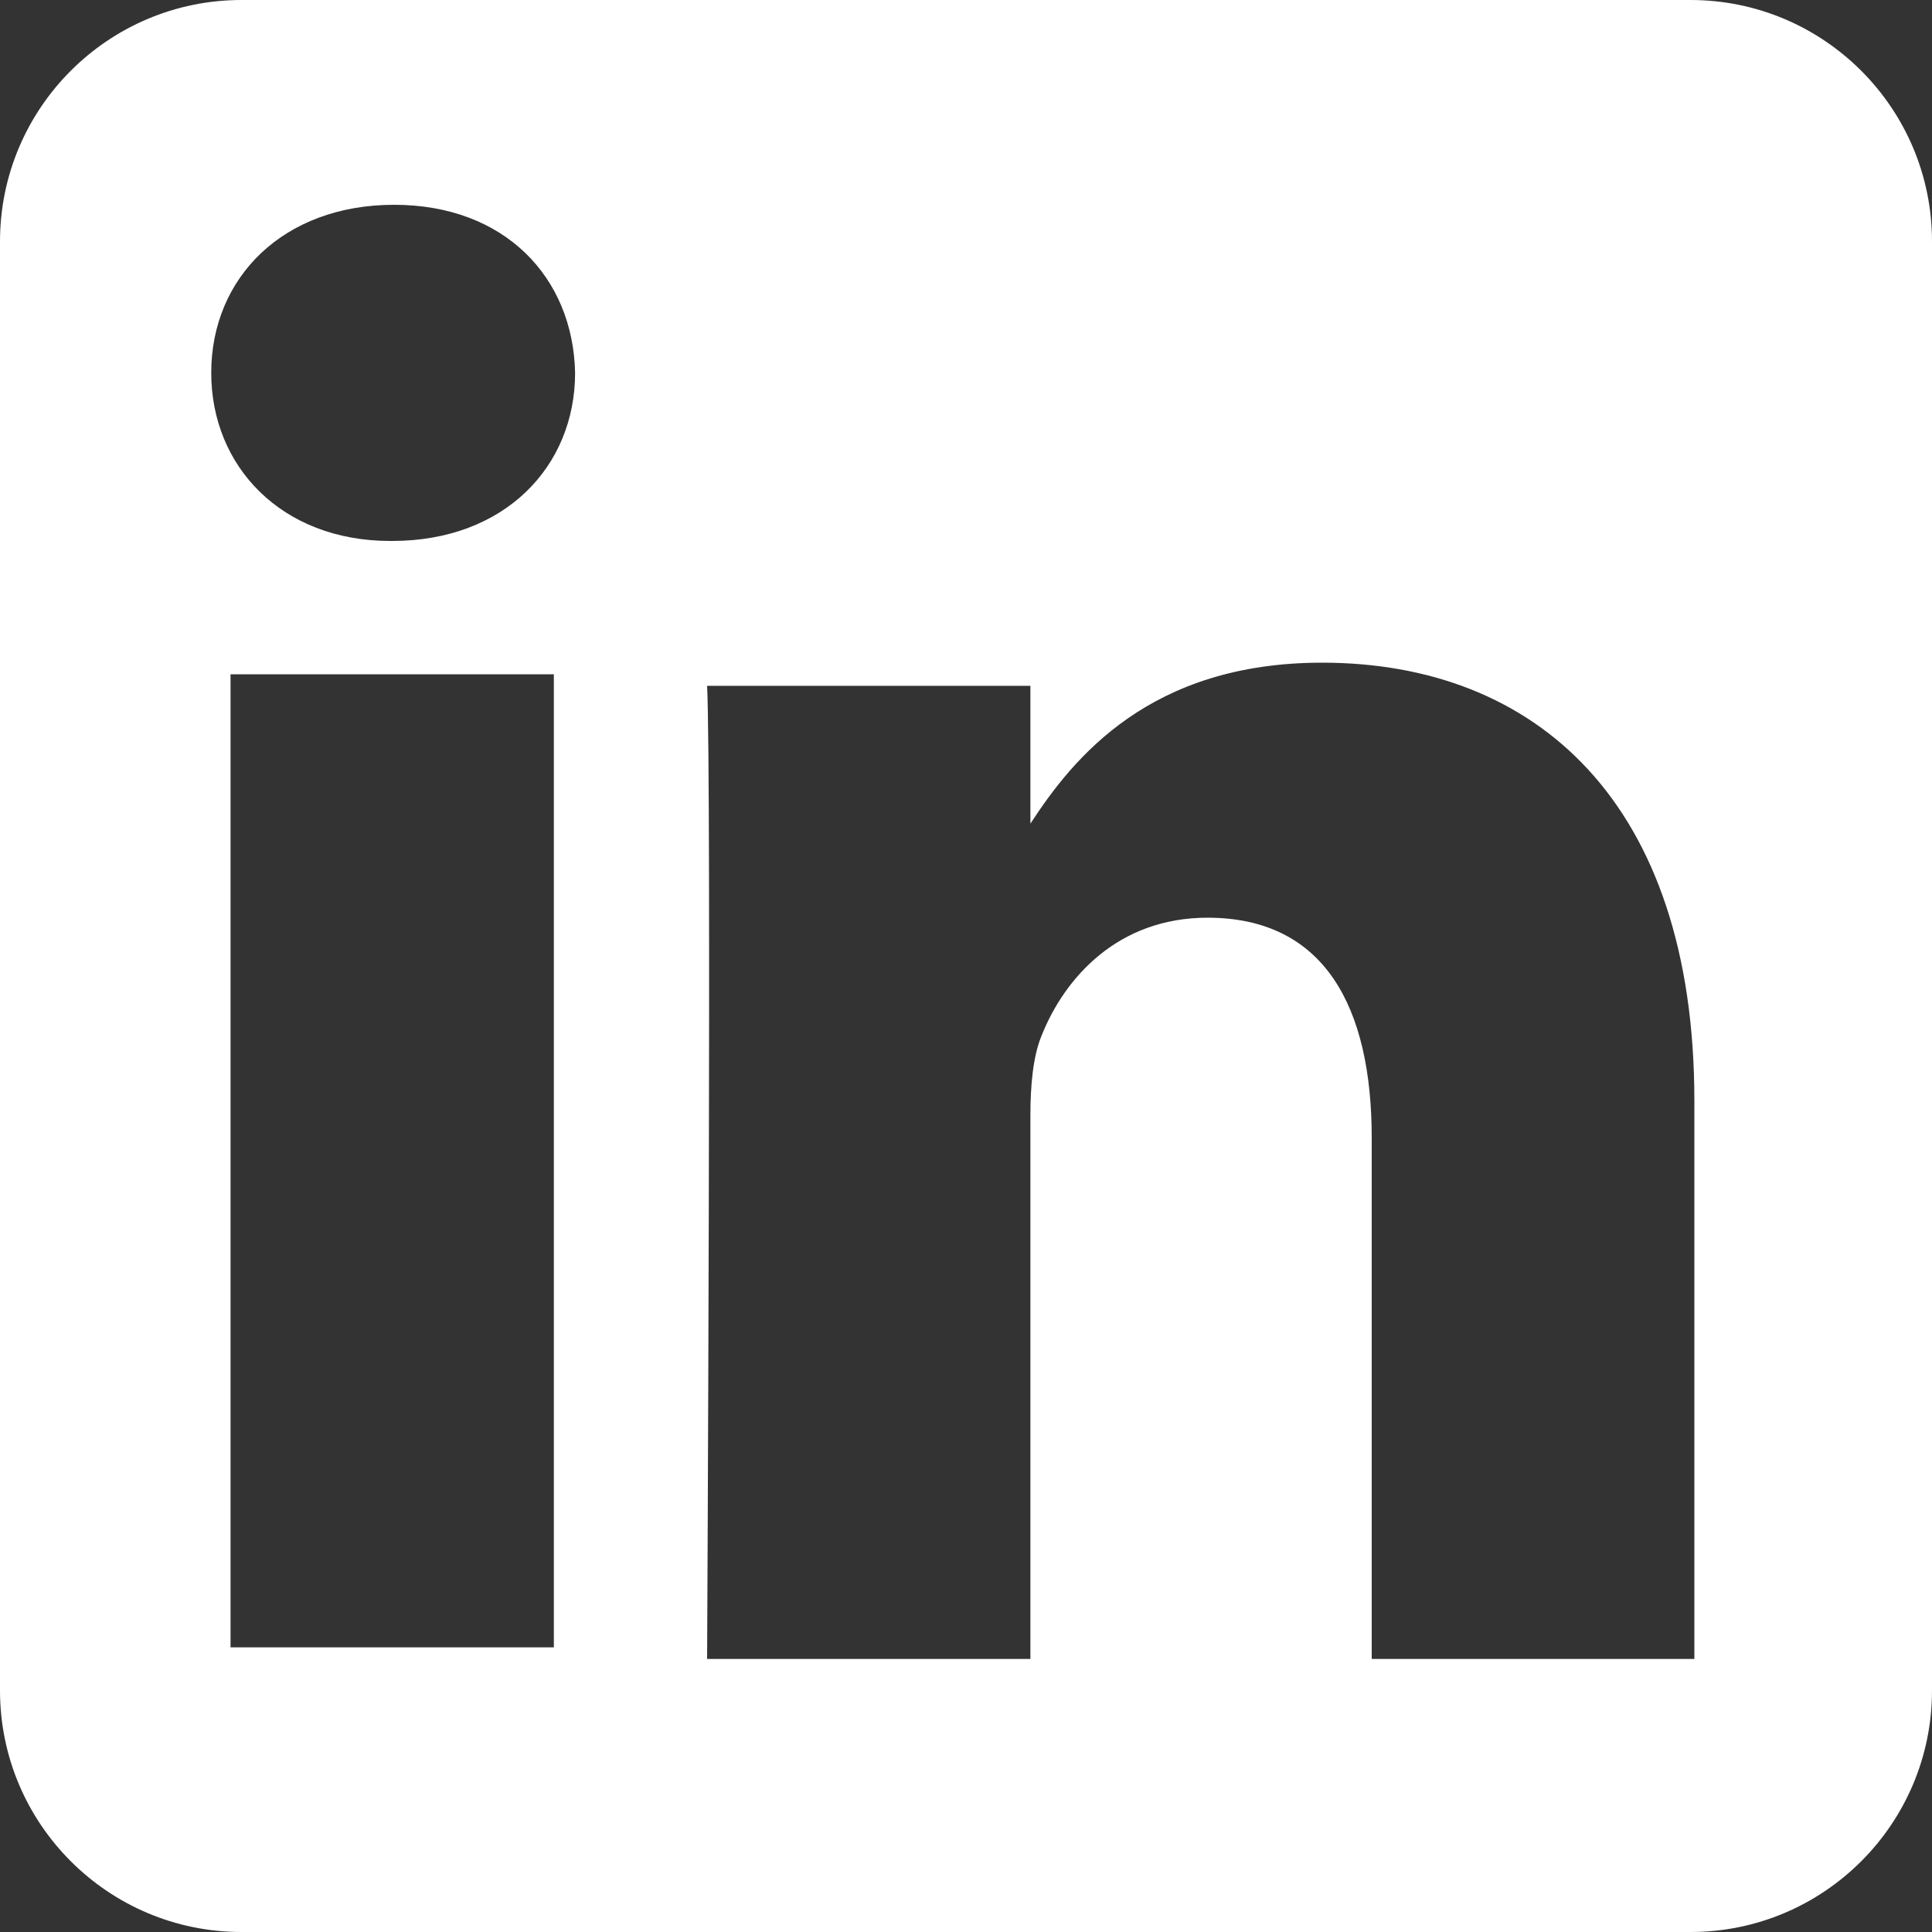 <?xml version="1.0" encoding="utf-8"?>
<!-- Generator: Adobe Illustrator 26.0.3, SVG Export Plug-In . SVG Version: 6.00 Build 0)  -->
<svg version="1.1" id="Layer_1" xmlns:serif="http://www.serif.com/"
	 xmlns="http://www.w3.org/2000/svg" xmlns:xlink="http://www.w3.org/1999/xlink" x="0px" y="0px" viewBox="0 0 300 300"
	 style="enable-background:new 0 0 300 300;" xml:space="preserve">
<rect x="0" y="0" width="300" height="300" fill="#333333" stroke="none"/>
<style type="text/css">
	.st0{fill-rule:evenodd;clip-rule:evenodd;fill:#FFFFFF;}
</style>
<path class="st0" d="M262.5,0h-225C16.8,0,0,16.8,0,37.5v225C0,283.2,16.8,300,37.5,300h225c20.7,0,37.5-16.8,37.5-37.5v-225
	C300,16.8,283.2,0,262.5,0z M86,255.8H35.8V104.7H86V255.8z M60.9,84h-0.3c-16.9,0-27.8-11.6-27.8-26.1c0-14.8,11.2-26.1,28.4-26.1
	c17.2,0,27.8,11.3,28.1,26.1C89.3,72.4,78.4,84,60.9,84z M263.2,257.6h-50.2v-80.9c0-20.3-7.3-34.2-25.5-34.2
	c-13.9,0-22.2,9.3-25.8,18.4c-1.3,3.2-1.7,7.7-1.7,12.3v84.4h-50.2c0,0,0.7-137,0-151.1h50.2v21.4c6.7-10.3,18.6-25,45.3-25
	c33.1,0,57.8,21.6,57.8,68V257.6z"/>
</svg>

